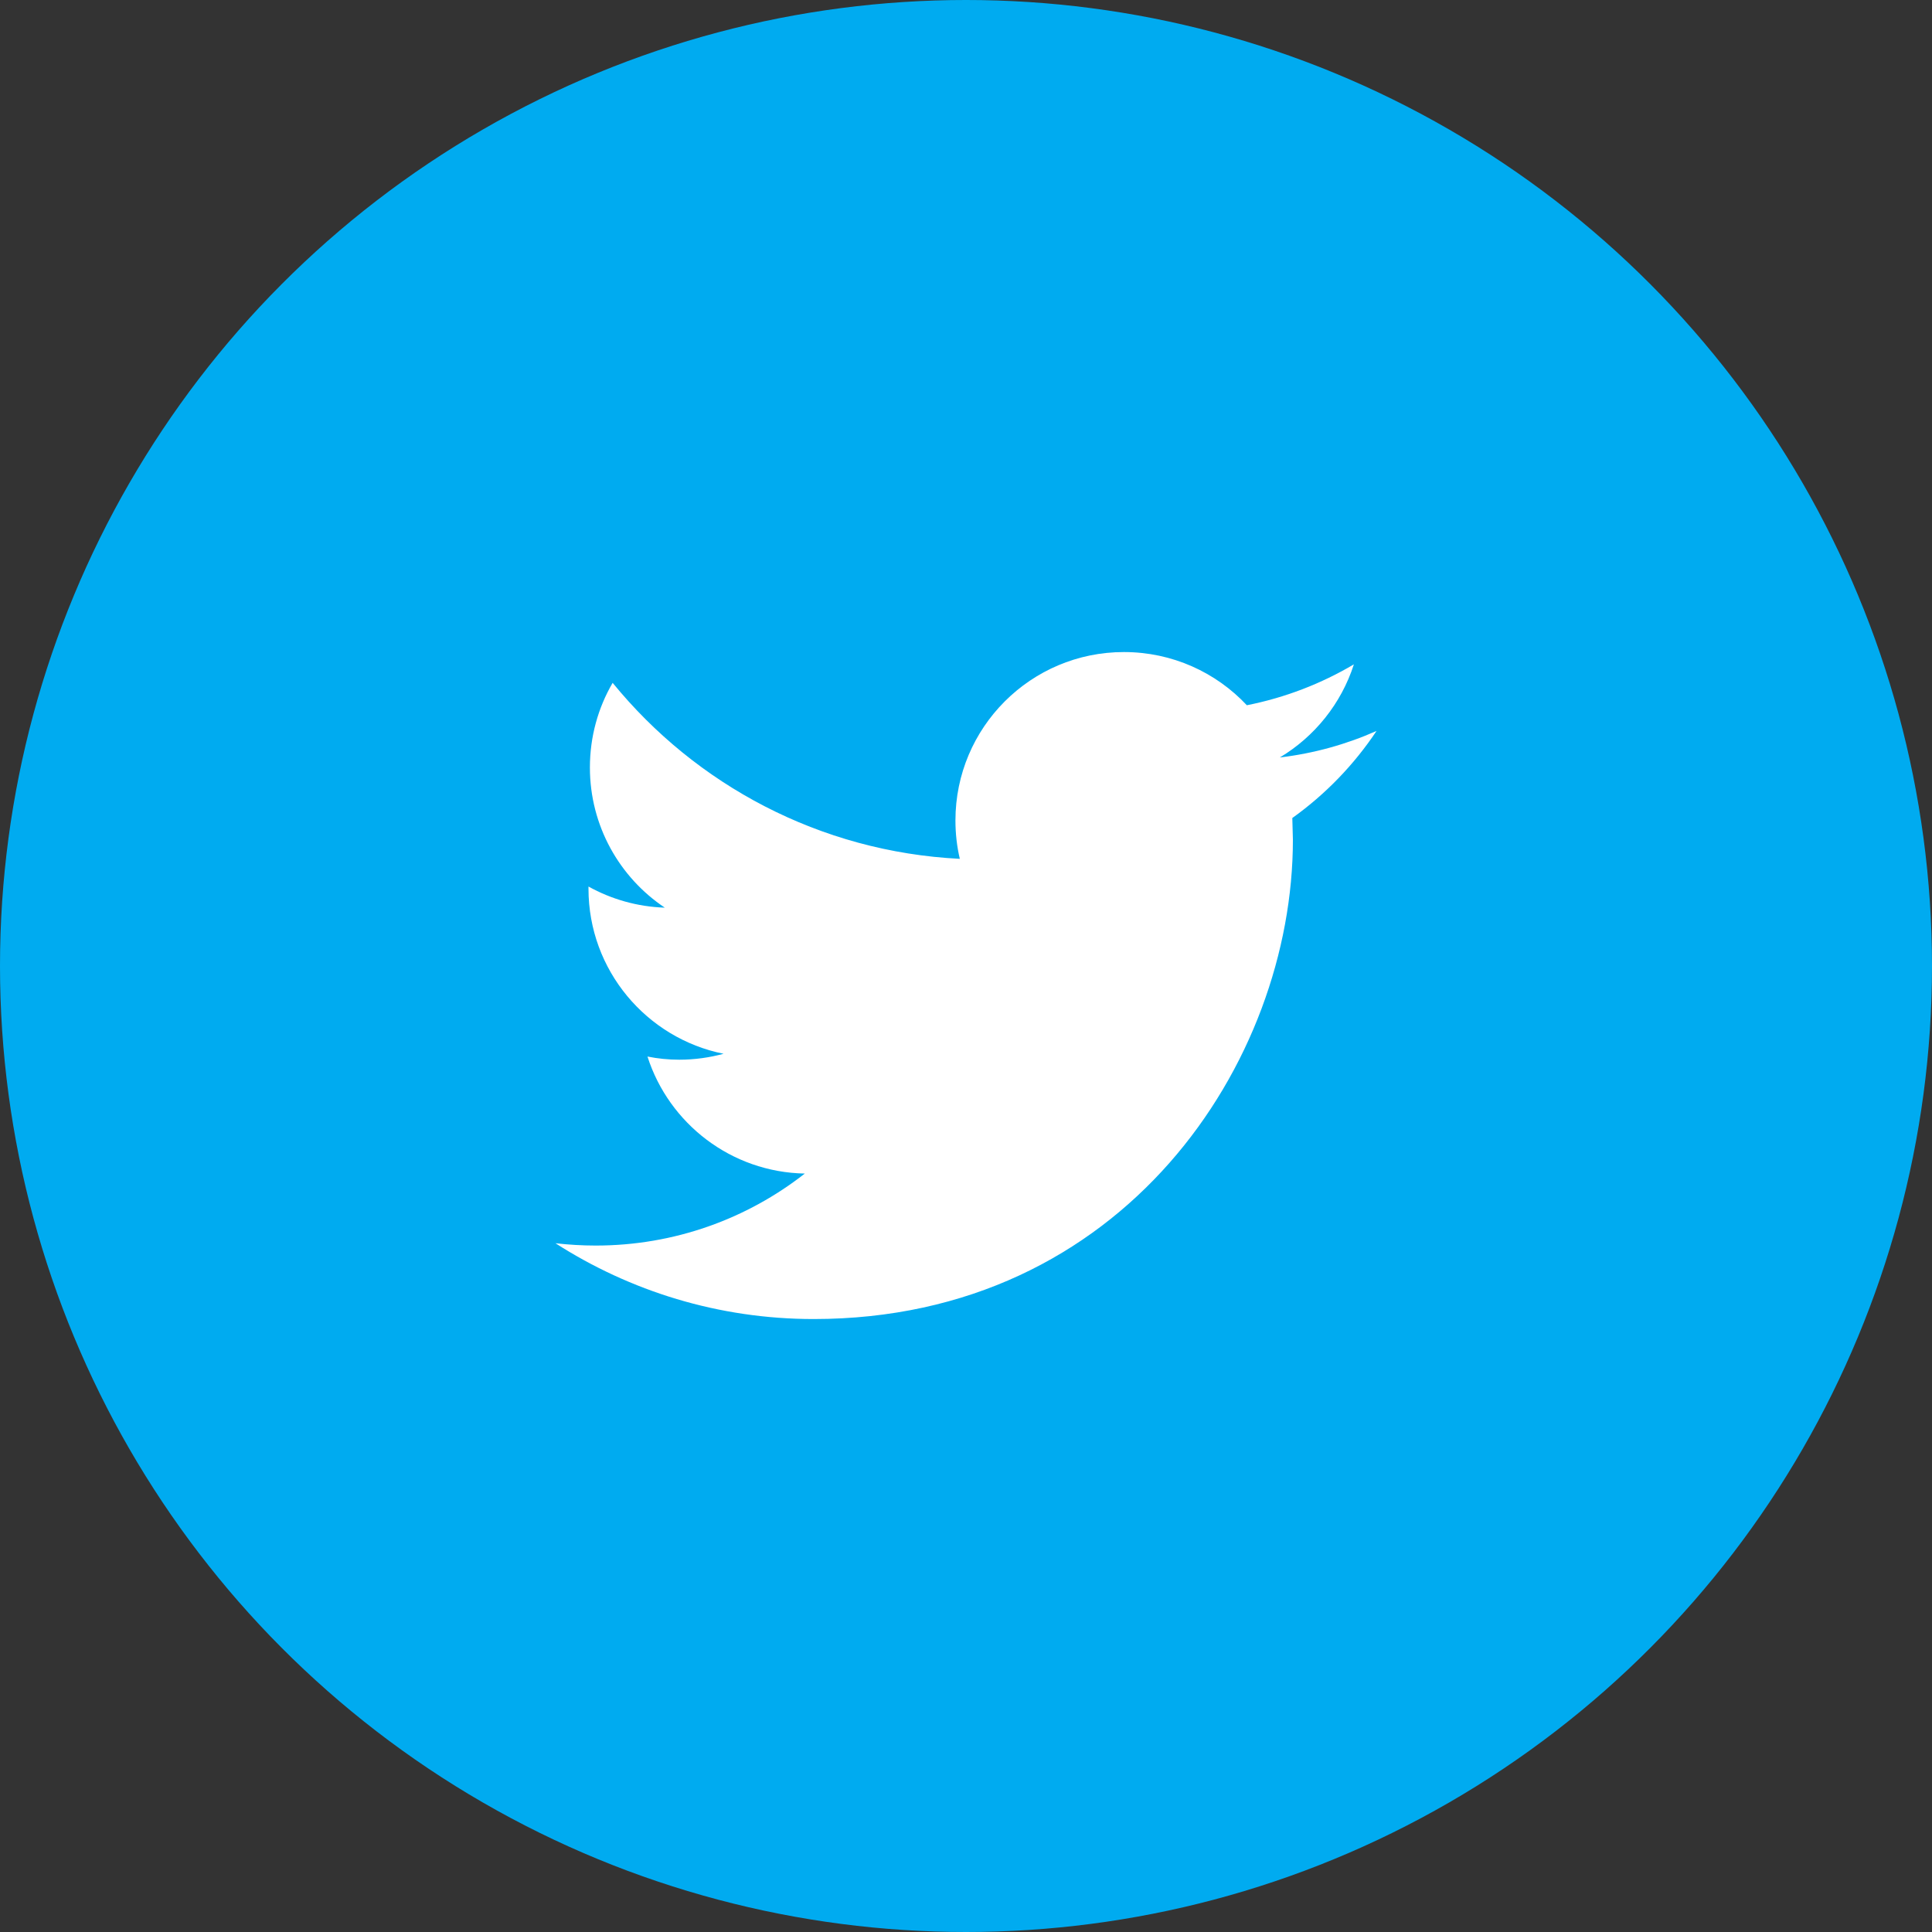 <?xml version="1.0" encoding="UTF-8"?>
<svg width="30px" height="30px" viewBox="0 0 30 30" version="1.1" xmlns="http://www.w3.org/2000/svg" xmlns:xlink="http://www.w3.org/1999/xlink">
    <rect x="0" y="0" width="30" height="30" fill="#333333" stroke="none"/>
    <!-- Generator: Sketch 52.5 (67469) - http://www.bohemiancoding.com/sketch -->
    <title>twitter</title>
    <desc>Created with Sketch.</desc>
    <g id="Version2" stroke="none" stroke-width="1" fill="none" fill-rule="evenodd">
        <g id="organization-profile" transform="translate(-157, -587)">
            <g id="twitter" transform="translate(157, 587)">
                <circle id="Oval-Copy" fill="#00ABF0" cx="15" cy="15" r="15"></circle>
                <path d="M21.375,11.35 C20.906,11.558 20.402,11.699 19.873,11.762 C20.413,11.439 20.827,10.926 21.023,10.316 C20.516,10.616 19.957,10.833 19.361,10.951 C18.884,10.442 18.205,10.125 17.452,10.125 C16.007,10.125 14.836,11.296 14.836,12.74 C14.836,12.945 14.859,13.145 14.904,13.336 C12.731,13.227 10.803,12.185 9.513,10.603 C9.288,10.989 9.16,11.438 9.16,11.918 C9.16,12.825 9.622,13.626 10.323,14.094 C9.894,14.08 9.491,13.962 9.138,13.766 L9.138,13.799 C9.138,15.065 10.04,16.123 11.236,16.363 C11.017,16.422 10.786,16.455 10.547,16.455 C10.378,16.455 10.214,16.438 10.054,16.406 C10.387,17.446 11.353,18.202 12.497,18.223 C11.602,18.924 10.474,19.341 9.249,19.341 C9.038,19.341 8.83,19.328 8.625,19.305 C9.783,20.048 11.157,20.482 12.634,20.482 C17.446,20.482 20.076,16.496 20.076,13.04 L20.067,12.702 C20.581,12.335 21.025,11.875 21.375,11.35 Z" id="Path" fill="#FFFFFF"></path>
            </g>
        </g>
    </g>
</svg>
